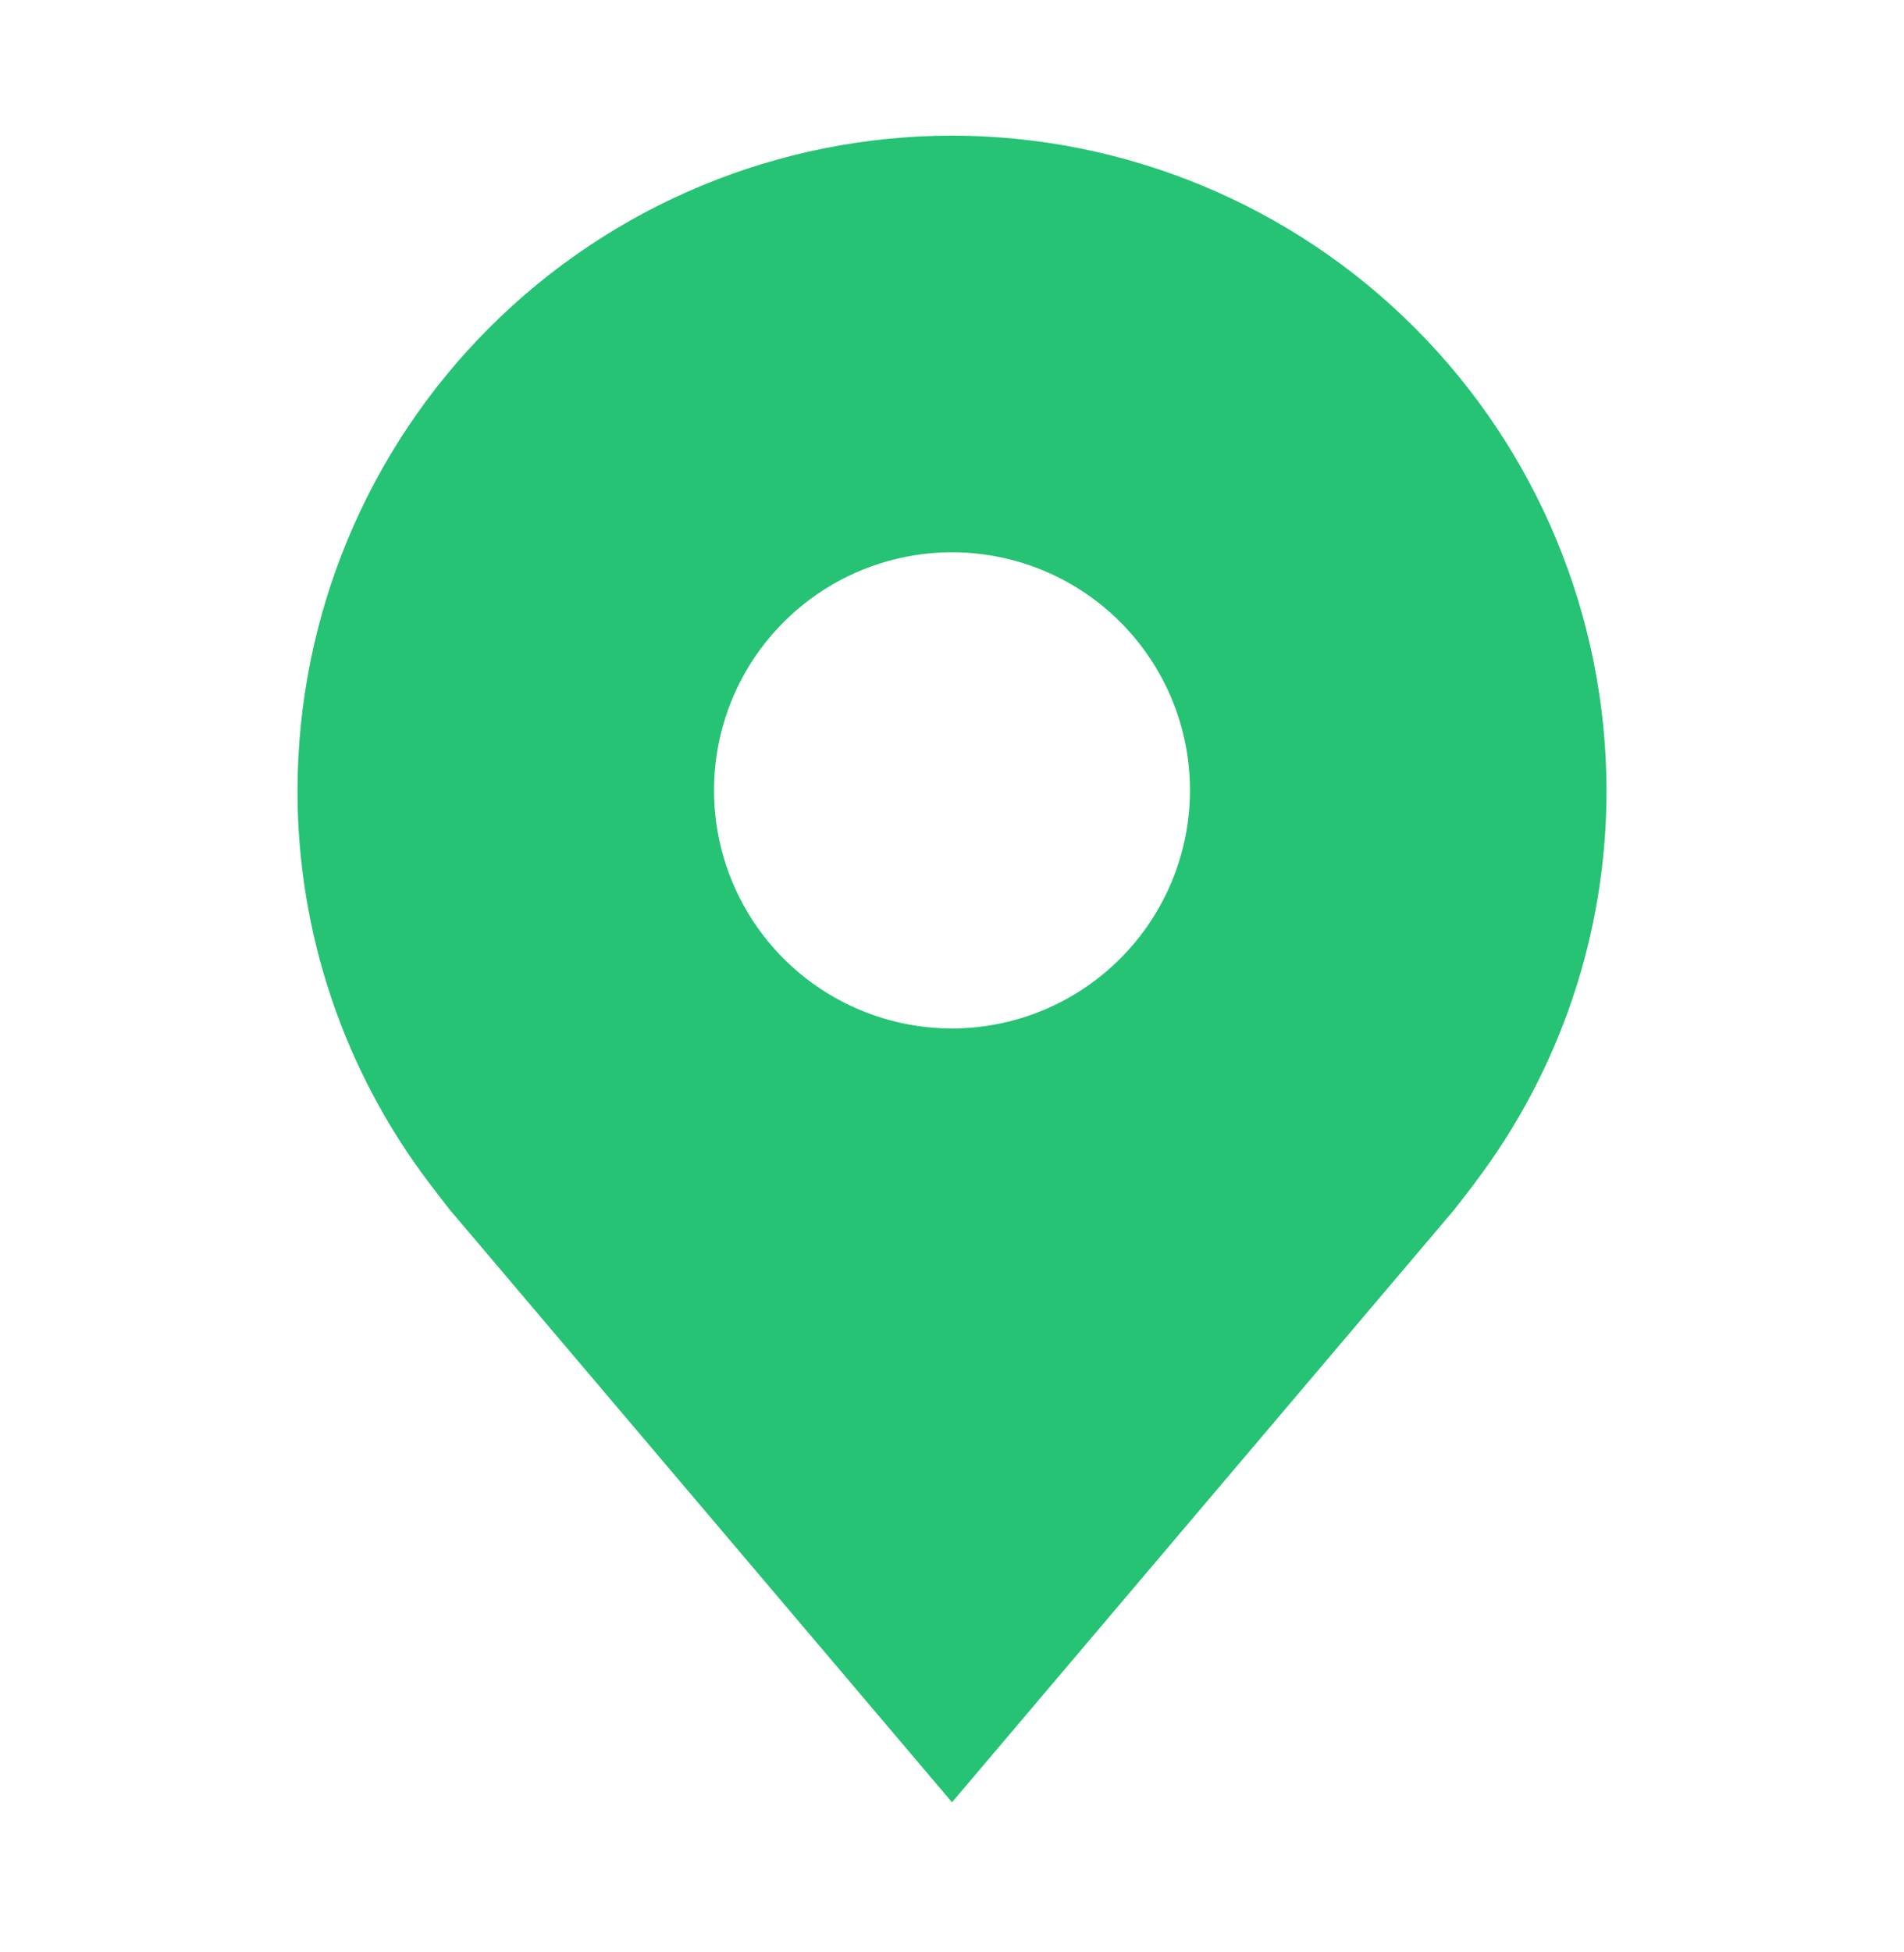 <svg width="40" height="41" viewBox="0 0 40 41" fill="none" xmlns="http://www.w3.org/2000/svg">
<path d="M20 2.848C16.355 2.852 12.86 4.302 10.282 6.88C7.704 9.457 6.254 12.952 6.25 16.598C6.246 19.577 7.219 22.475 9.02 24.848C9.02 24.848 9.395 25.341 9.456 25.413L20 37.848L30.549 25.406C30.604 25.34 30.98 24.848 30.98 24.848L30.981 24.844C32.782 22.472 33.754 19.575 33.75 16.598C33.746 12.952 32.296 9.457 29.718 6.88C27.14 4.302 23.645 2.852 20 2.848ZM20 21.598C19.011 21.598 18.044 21.304 17.222 20.755C16.4 20.206 15.759 19.425 15.381 18.511C15.002 17.597 14.903 16.592 15.096 15.622C15.289 14.652 15.765 13.761 16.465 13.062C17.164 12.363 18.055 11.887 19.025 11.694C19.994 11.501 21 11.6 21.913 11.978C22.827 12.357 23.608 12.998 24.157 13.82C24.707 14.642 25 15.609 25 16.598C24.998 17.923 24.471 19.194 23.534 20.131C22.596 21.069 21.326 21.596 20 21.598Z" fill="#25C373"/>
</svg>
